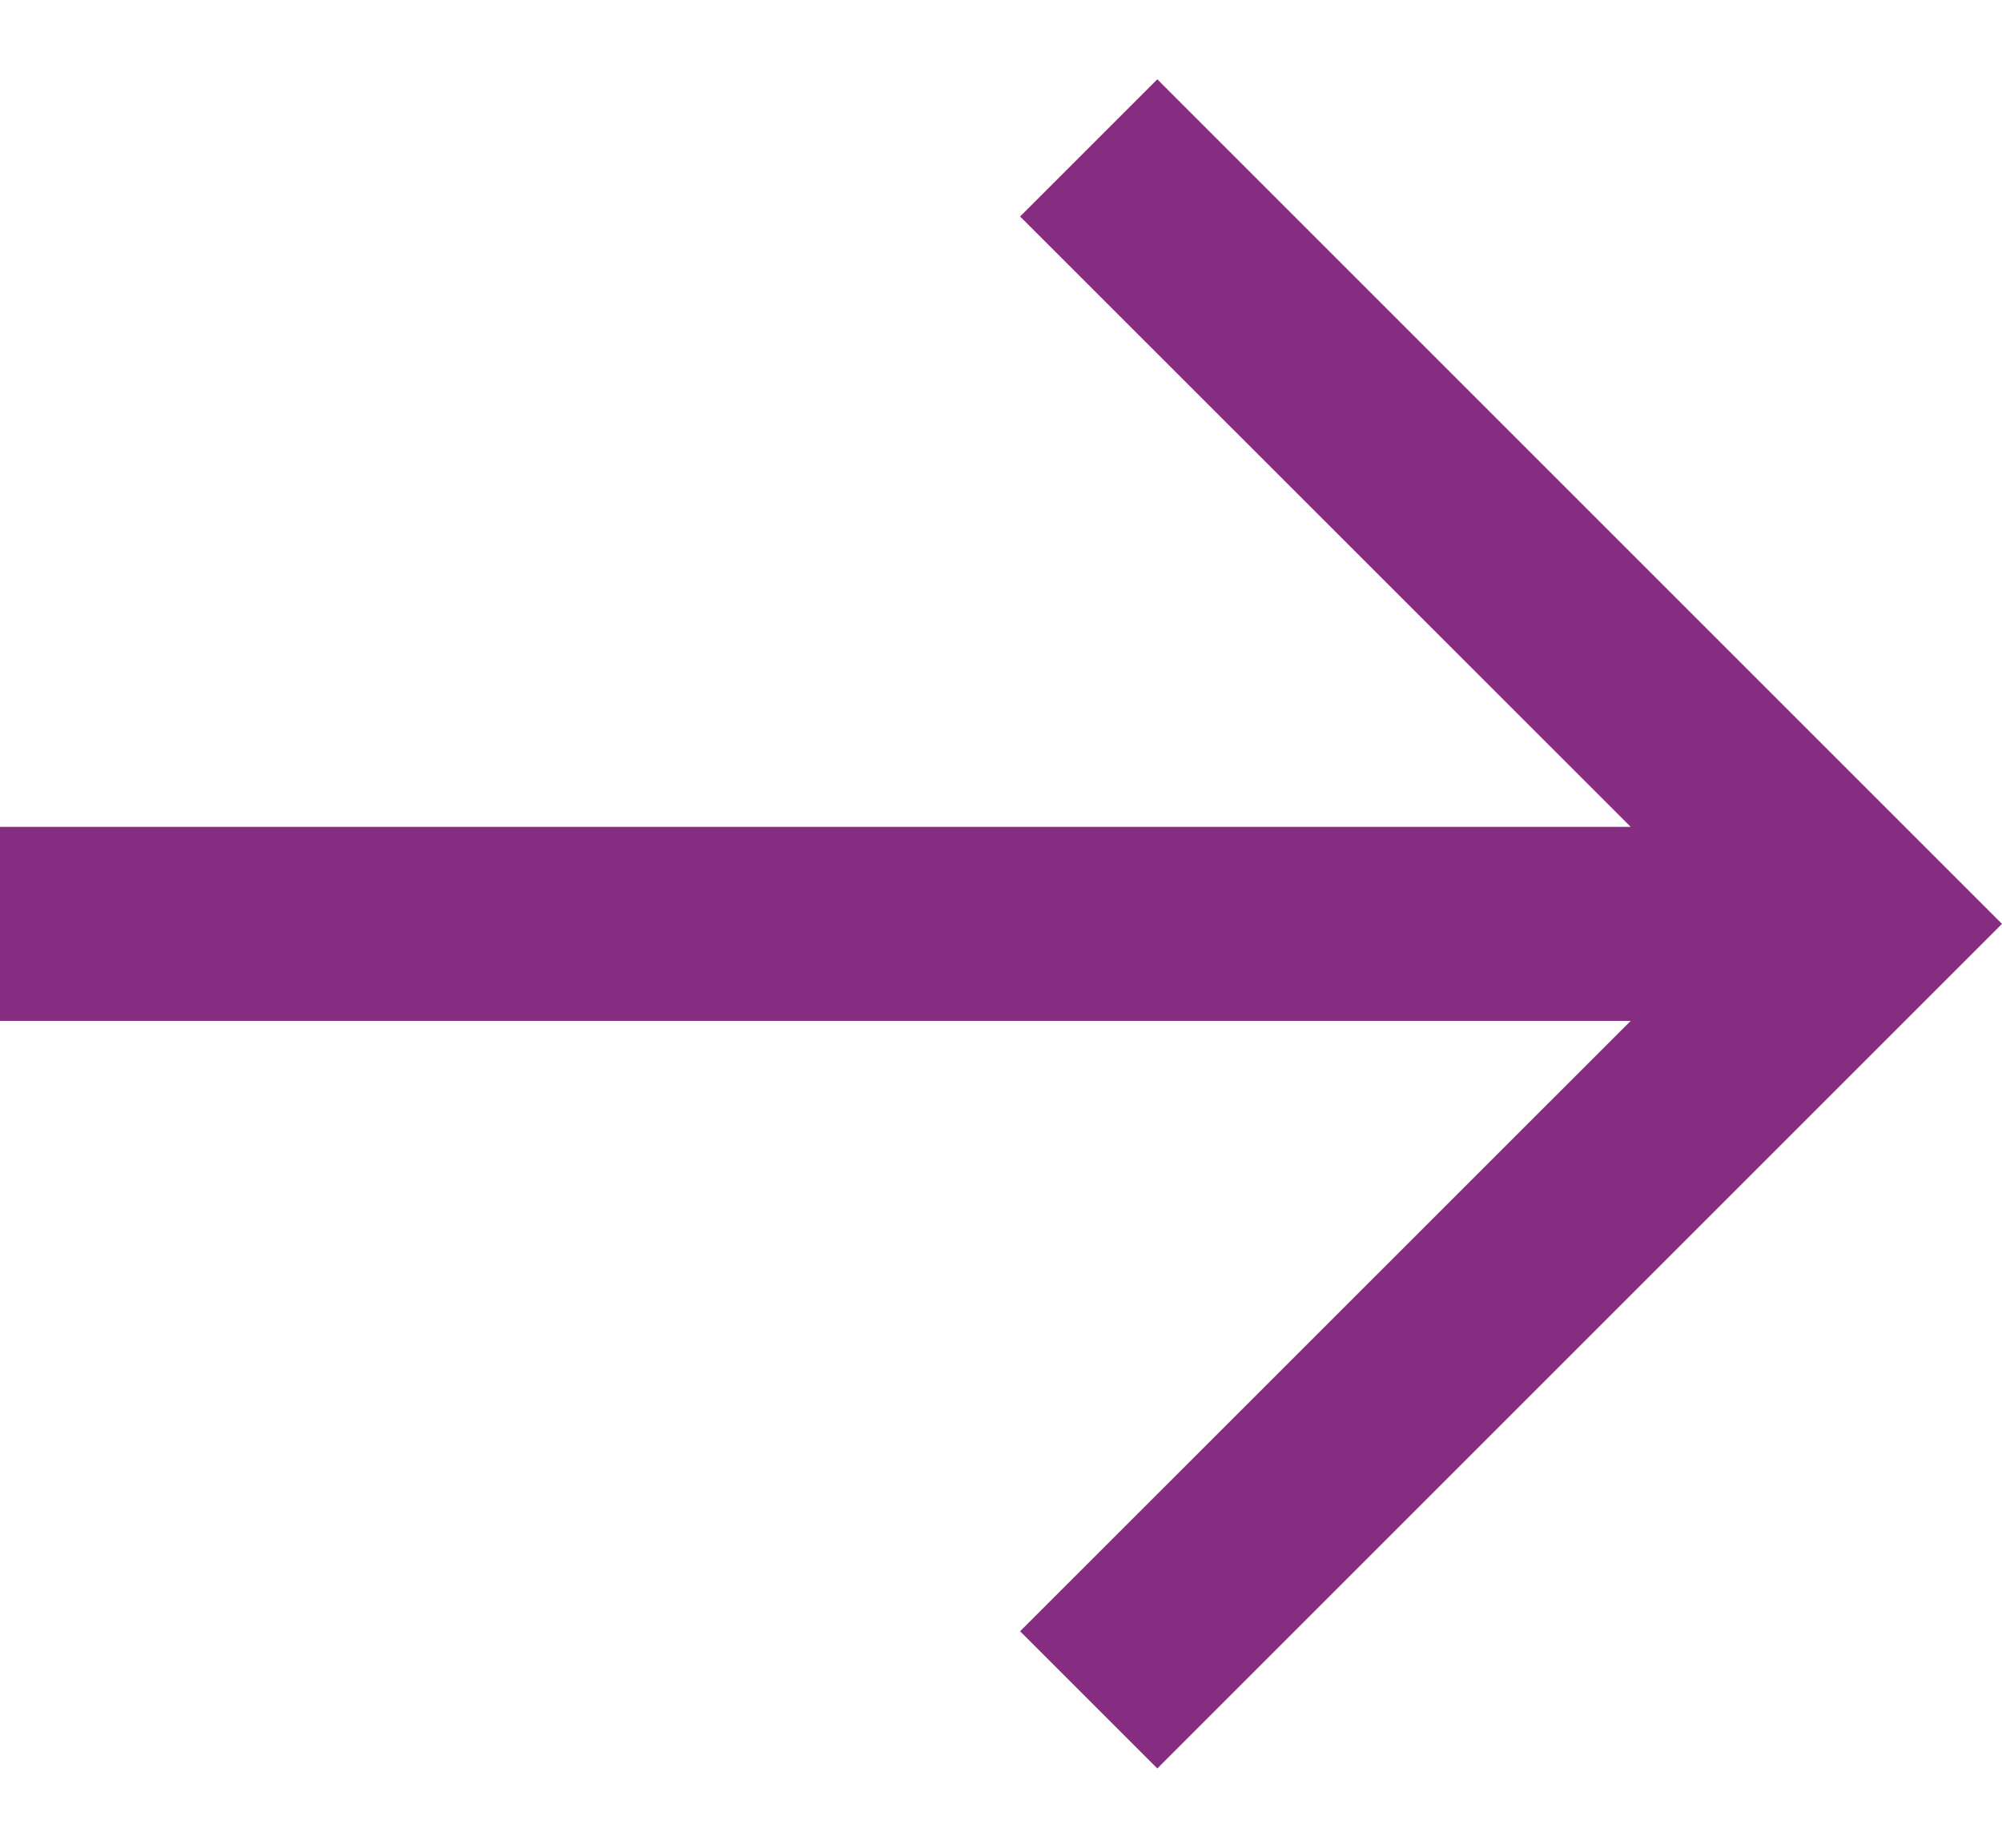 <svg width="13" height="12" viewBox="0 0 13 12" fill="none" xmlns="http://www.w3.org/2000/svg">
<path d="M7.515 0.515L6.624 1.406L10.589 5.37L0 5.37L0 6.63L10.589 6.63L6.624 10.594L7.515 11.485L13 6L7.515 0.515Z" fill="#852E81"/>
</svg>


